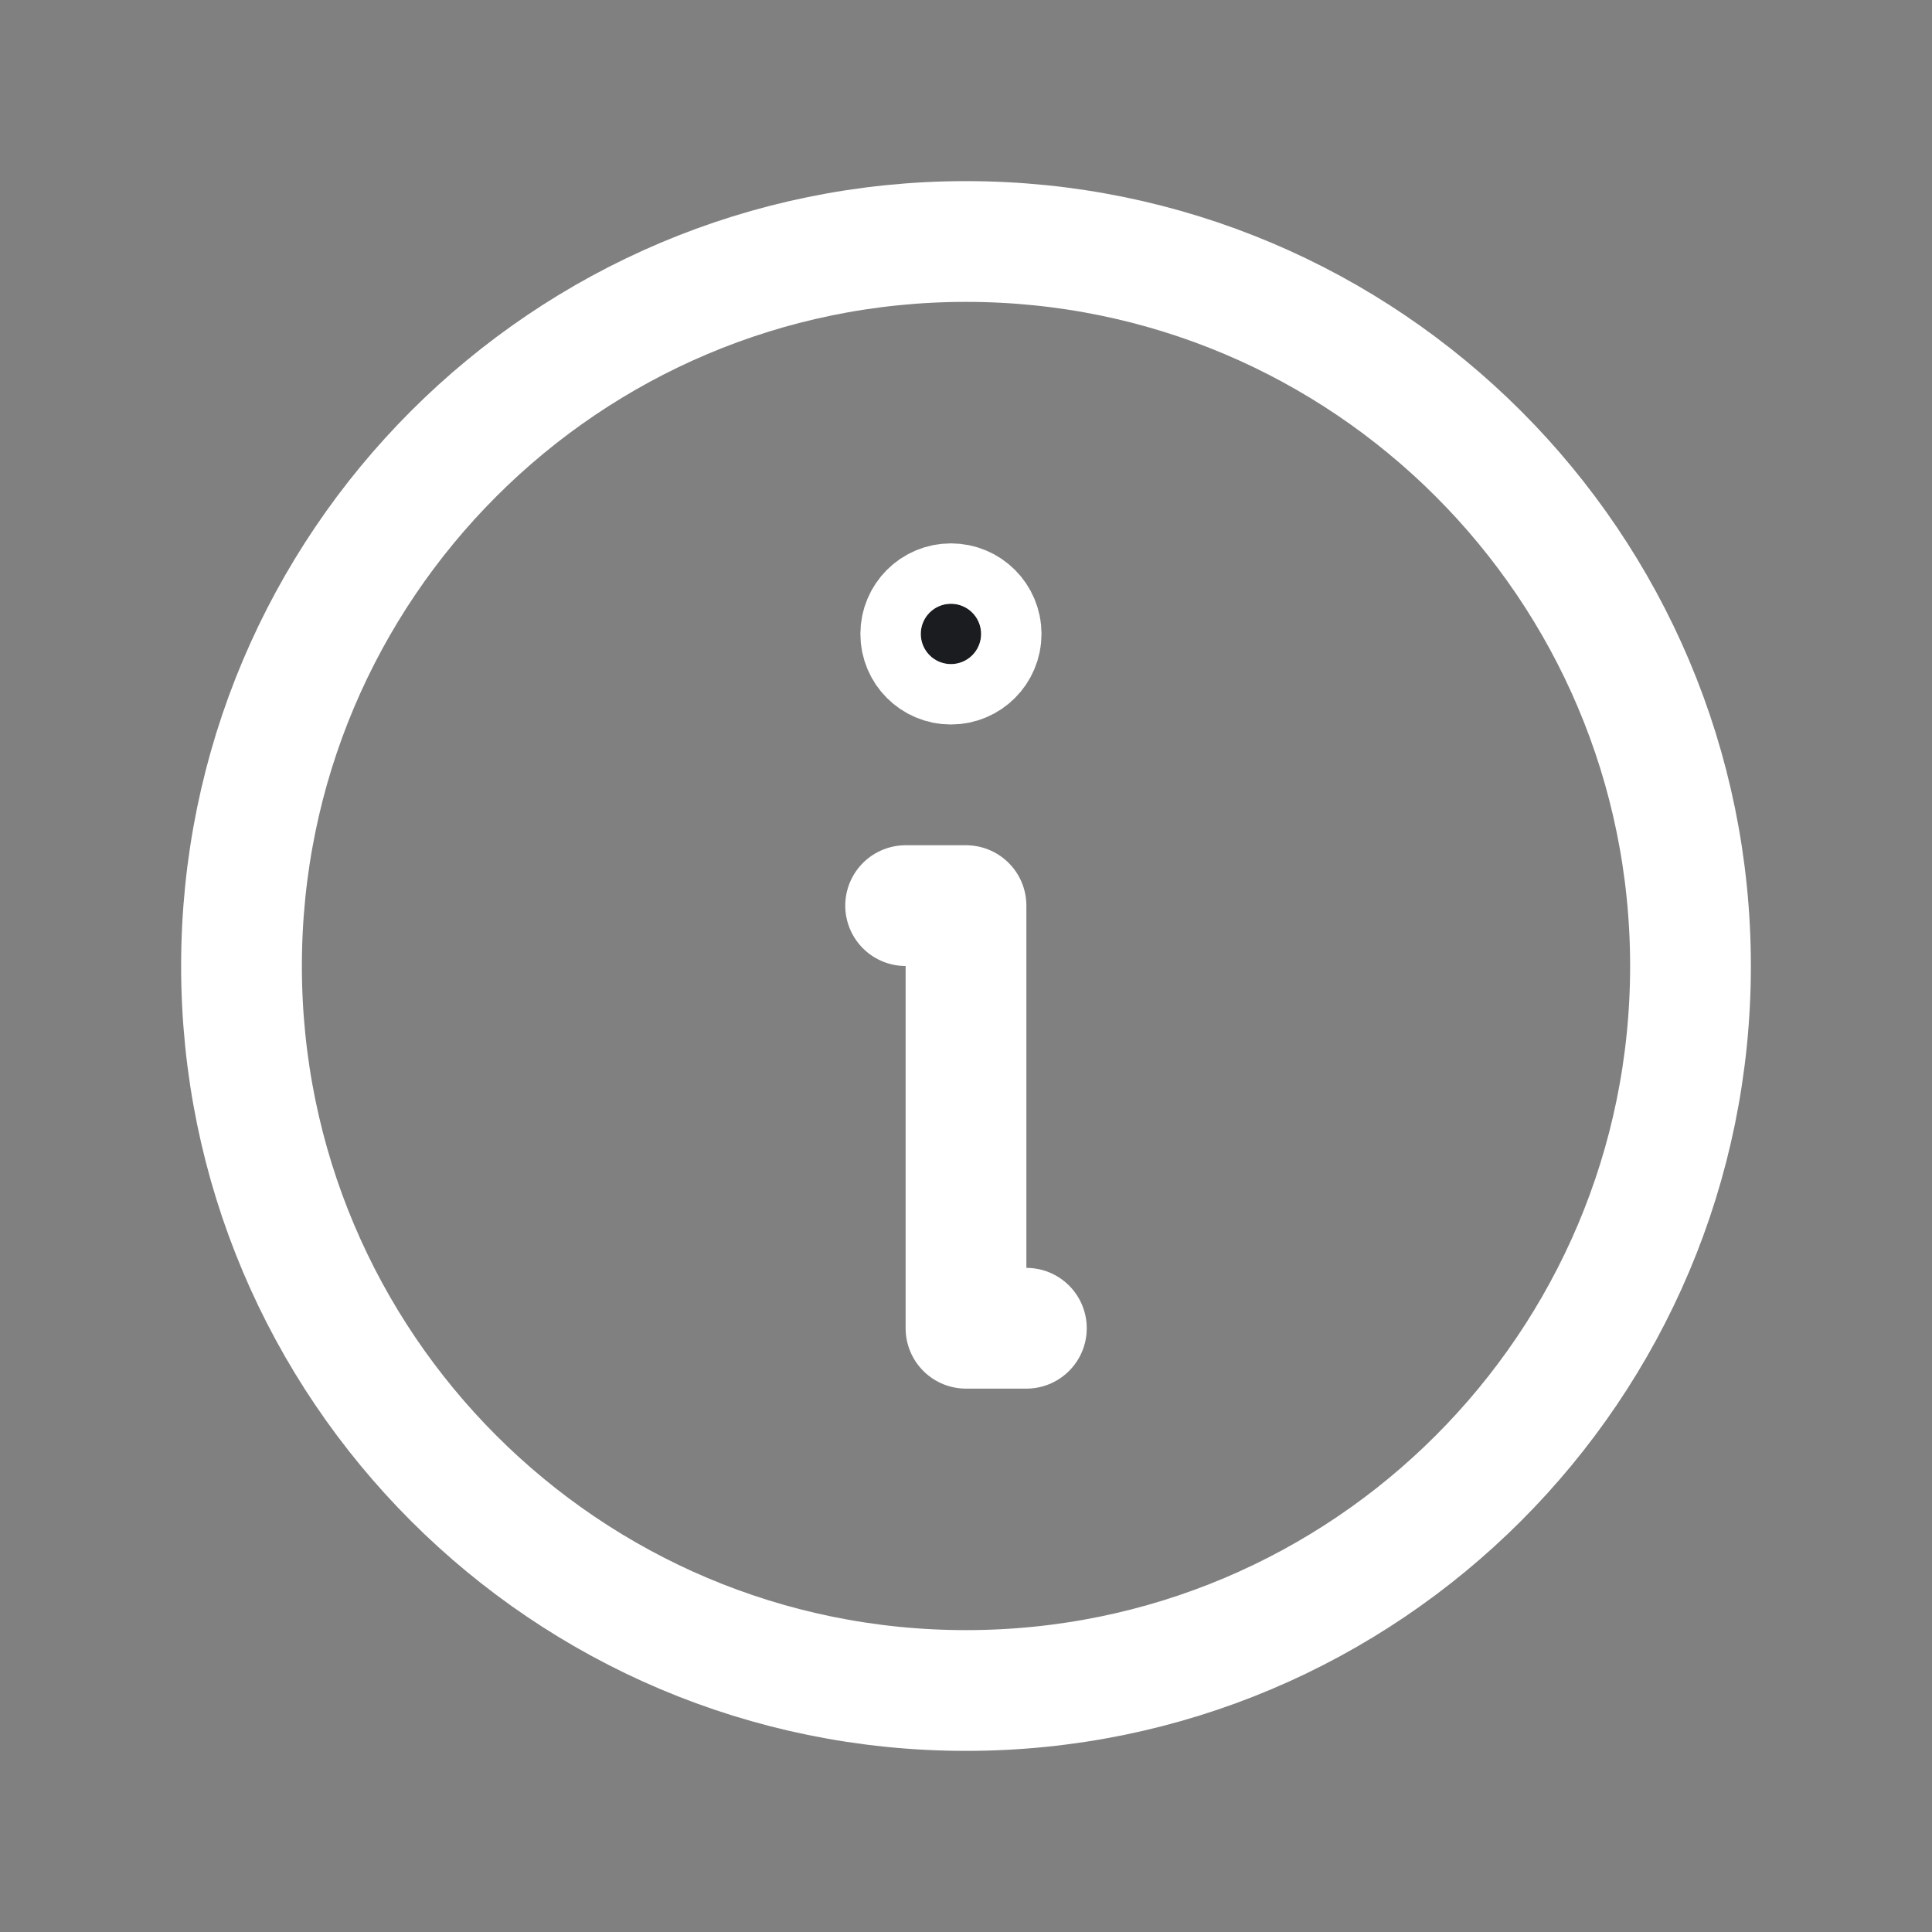 <svg width="24" height="24" viewBox="0 0 24 24" fill="none" xmlns="http://www.w3.org/2000/svg">
<rect x="0" y="0" width="24" height="24" fill="#808080" stroke="none"/>
<path d="M12 21C16.971 21 21 16.971 21 12C21 7.029 16.971 3 12 3C7.029 3 3 7.029 3 12C3 16.971 7.029 21 12 21Z" stroke="white" stroke-width="1.5" stroke-linecap="round" stroke-linejoin="round"/>
<path d="M11.25 11.25H12V16.5H12.75" stroke="white" stroke-width="1.5" stroke-linecap="round" stroke-linejoin="round"/>
<path d="M12.188 7.875C12.188 8.082 12.02 8.25 11.813 8.25C11.605 8.25 11.438 8.082 11.438 7.875C11.438 7.668 11.605 7.5 11.813 7.5C12.02 7.5 12.188 7.668 12.188 7.875Z" fill="#1A1C1F" stroke="white" stroke-width="1.5"/>
</svg>
